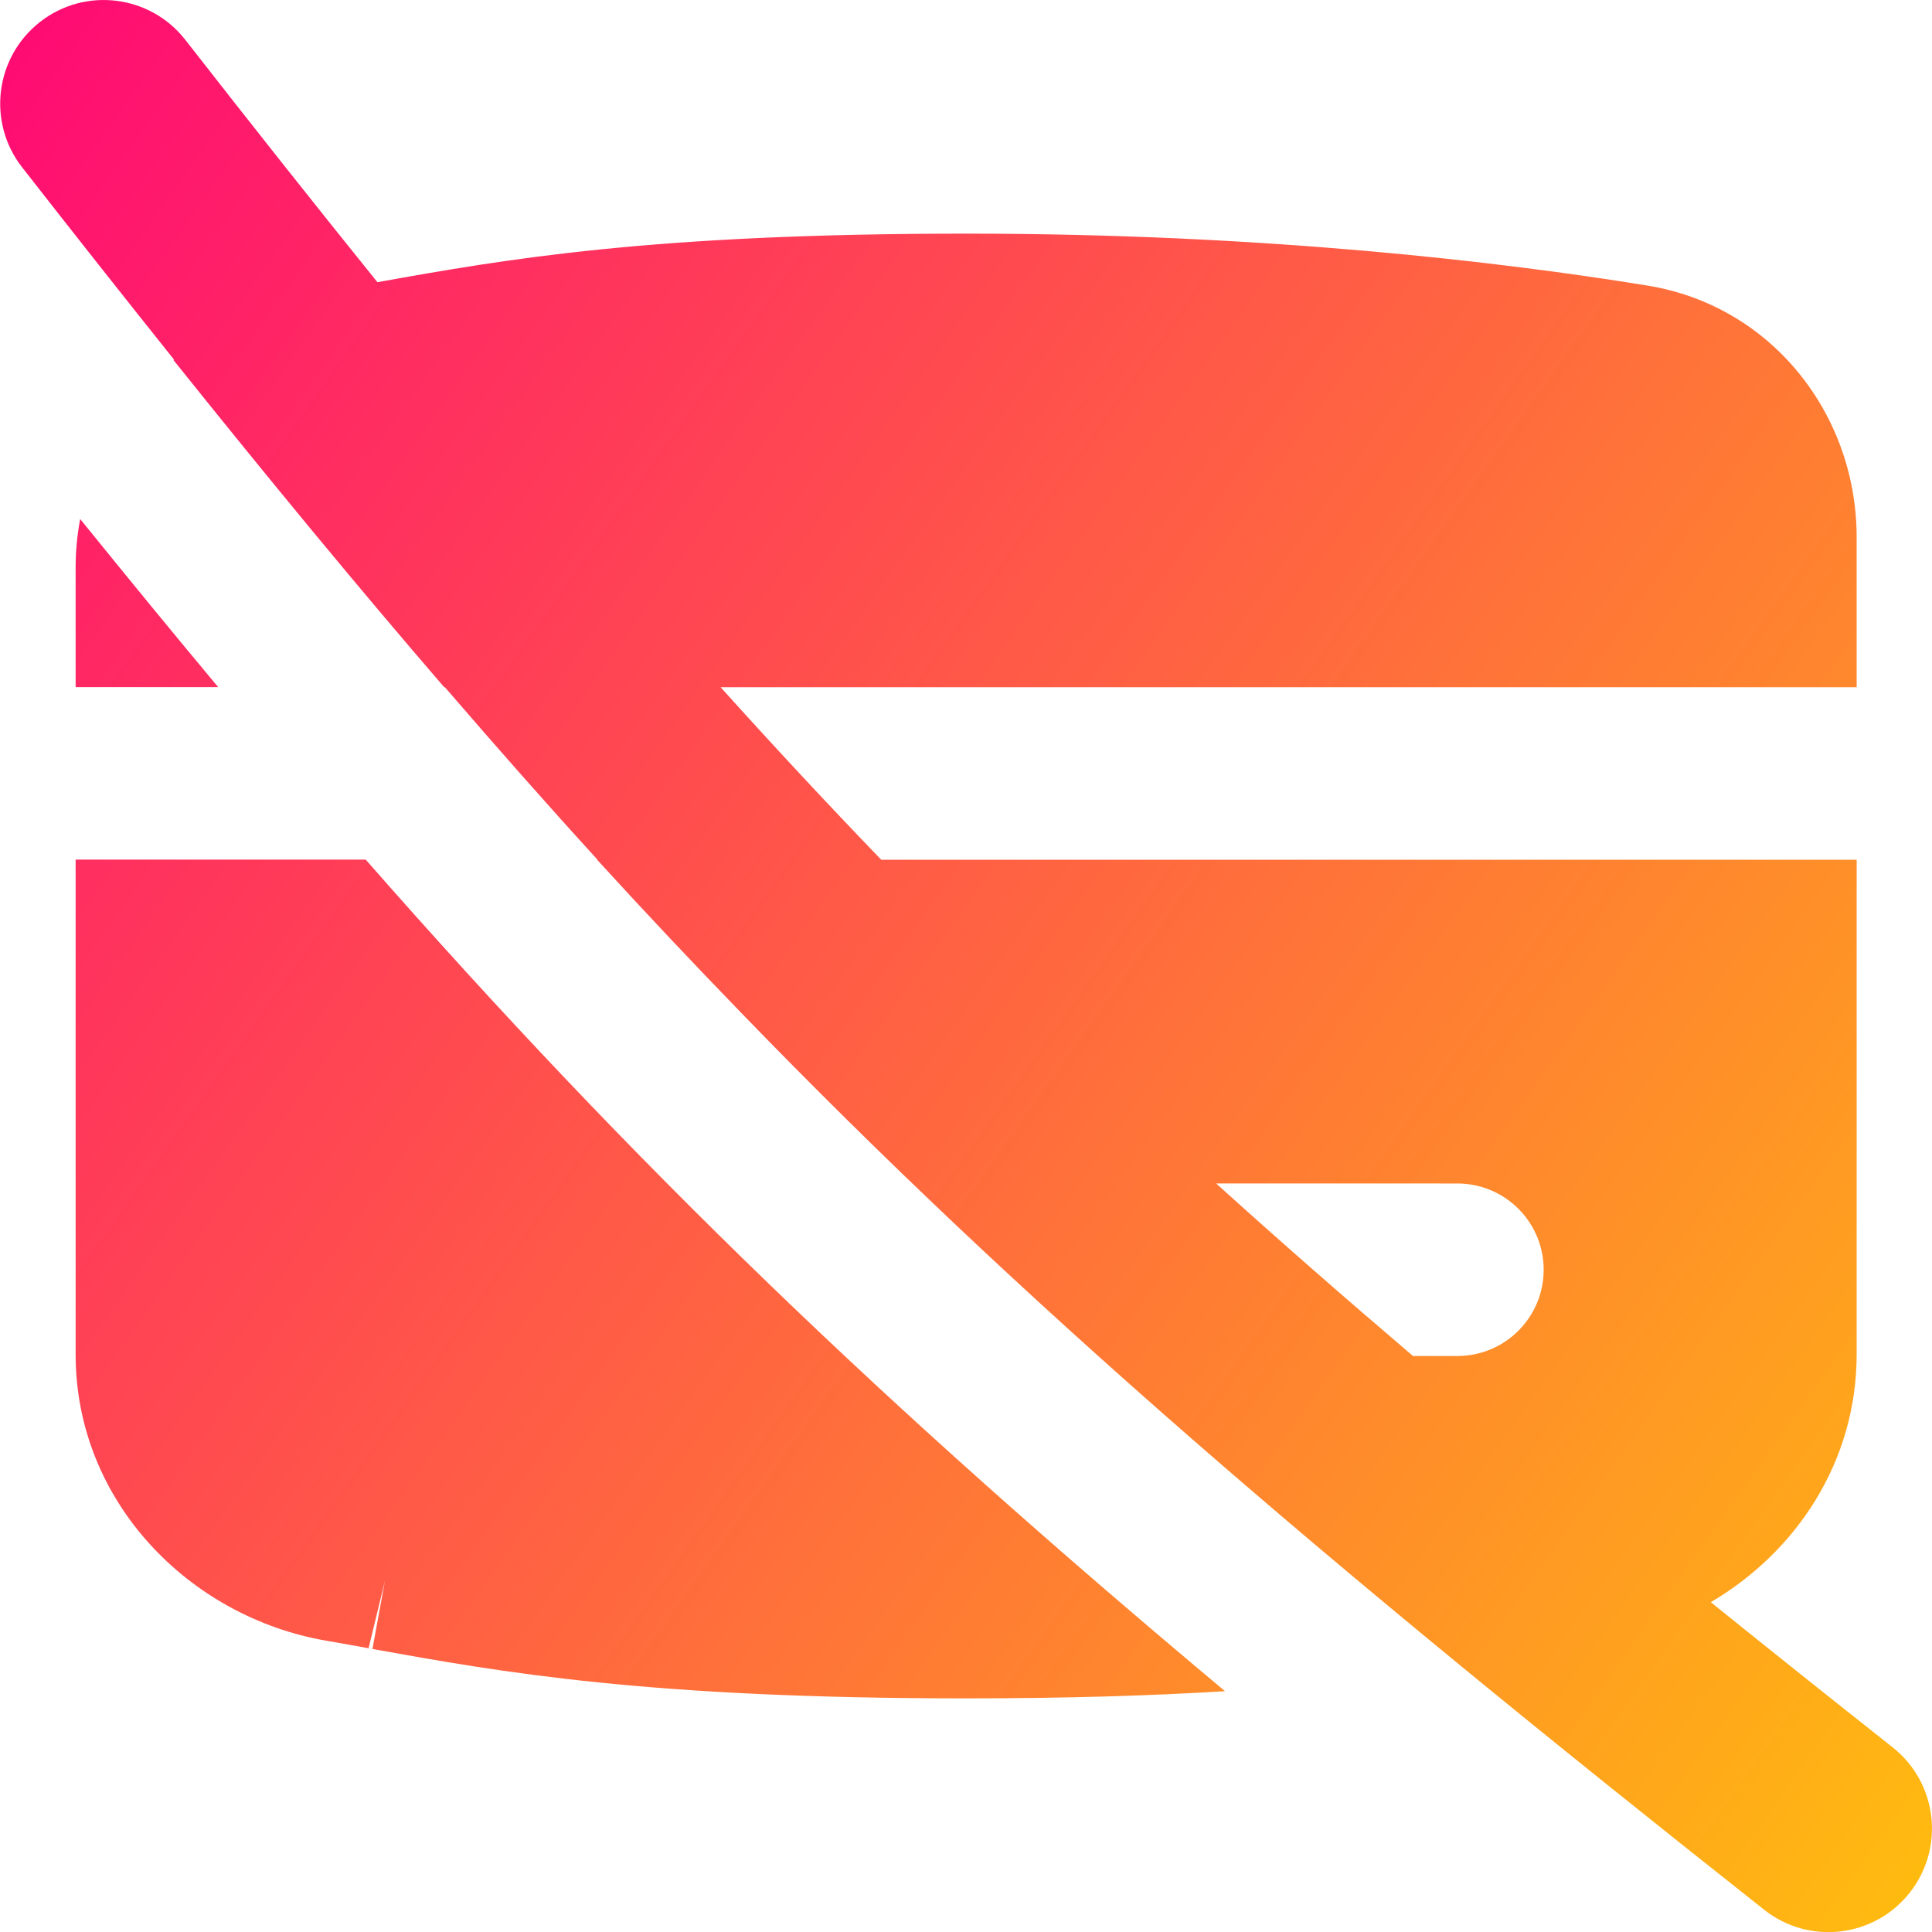 <svg xmlns="http://www.w3.org/2000/svg" fill="none" viewBox="0 0 14 14" id="Credit-Card-Disable--Streamline-Flex-Gradient">
  <desc>
    Credit Card Disable Streamline Icon: https://streamlinehq.com
  </desc>
  <g id="credit-card-disable--credit-card-disable-cross-deny-fail-remove-payment">
    <path id="Union" fill="url(#paint0_linear_9380_1928)" fill-rule="evenodd" d="M.16 1.212C-.095.885-.036.414.29.159S1.088-.038 1.343.289c.487.624.949 1.207 1.392 1.756.929-.167 1.986-.352 4.266-.352 2.167 0 3.888.206 4.935.376.908.147 1.518.939 1.518 1.823v1.088H5.222c.388.431.774.846 1.164 1.25h7.068v3.585c0 .776-.437 1.431-1.057 1.795.419.338.858.688 1.318 1.052.325.257.38.729.123 1.054-.257.325-.729.38-1.054.123-3.214-2.541-5.377-4.394-7.422-6.509-.347-.358-.691-.723-1.035-1.1h.003c-.366-.401-.732-.816-1.106-1.25h-.005c-.626-.726-1.271-1.508-1.962-2.371.001-.001.002-.002.004-.003C.907 2.163.541 1.7.16 1.212ZM10.239 9.826h.322c.345 0 .625-.28.625-.625 0-.345-.28-.625-.625-.625H8.813c.453.41.926.824 1.426 1.25ZM.548 4.118c0-.122.011-.241.033-.357.343.424.675.829 1 1.218H.548v-.862Zm0 2.112v3.585c0 1.067.825 1.903 1.815 2.074.111.019.222.039.336.06-.009-.002-.019-.004-.028-.006l.118-.486-.09.492c.937.169 1.993.358 4.302.358.743 0 1.355-.02 1.876-.052-2.465-2.063-4.279-3.805-6.227-6.026H.548Z" clip-rule="evenodd"></path>
  </g>
  <defs>
    <linearGradient id="paint0_linear_9380_1928" x1="15.212" x2="-3.671" y1="16.965" y2="3.554" gradientUnits="userSpaceOnUse">
      <stop stop-color="#ffd600"></stop>
      <stop offset="1" stop-color="#ff007a"></stop>
    </linearGradient>
  </defs>
</svg>